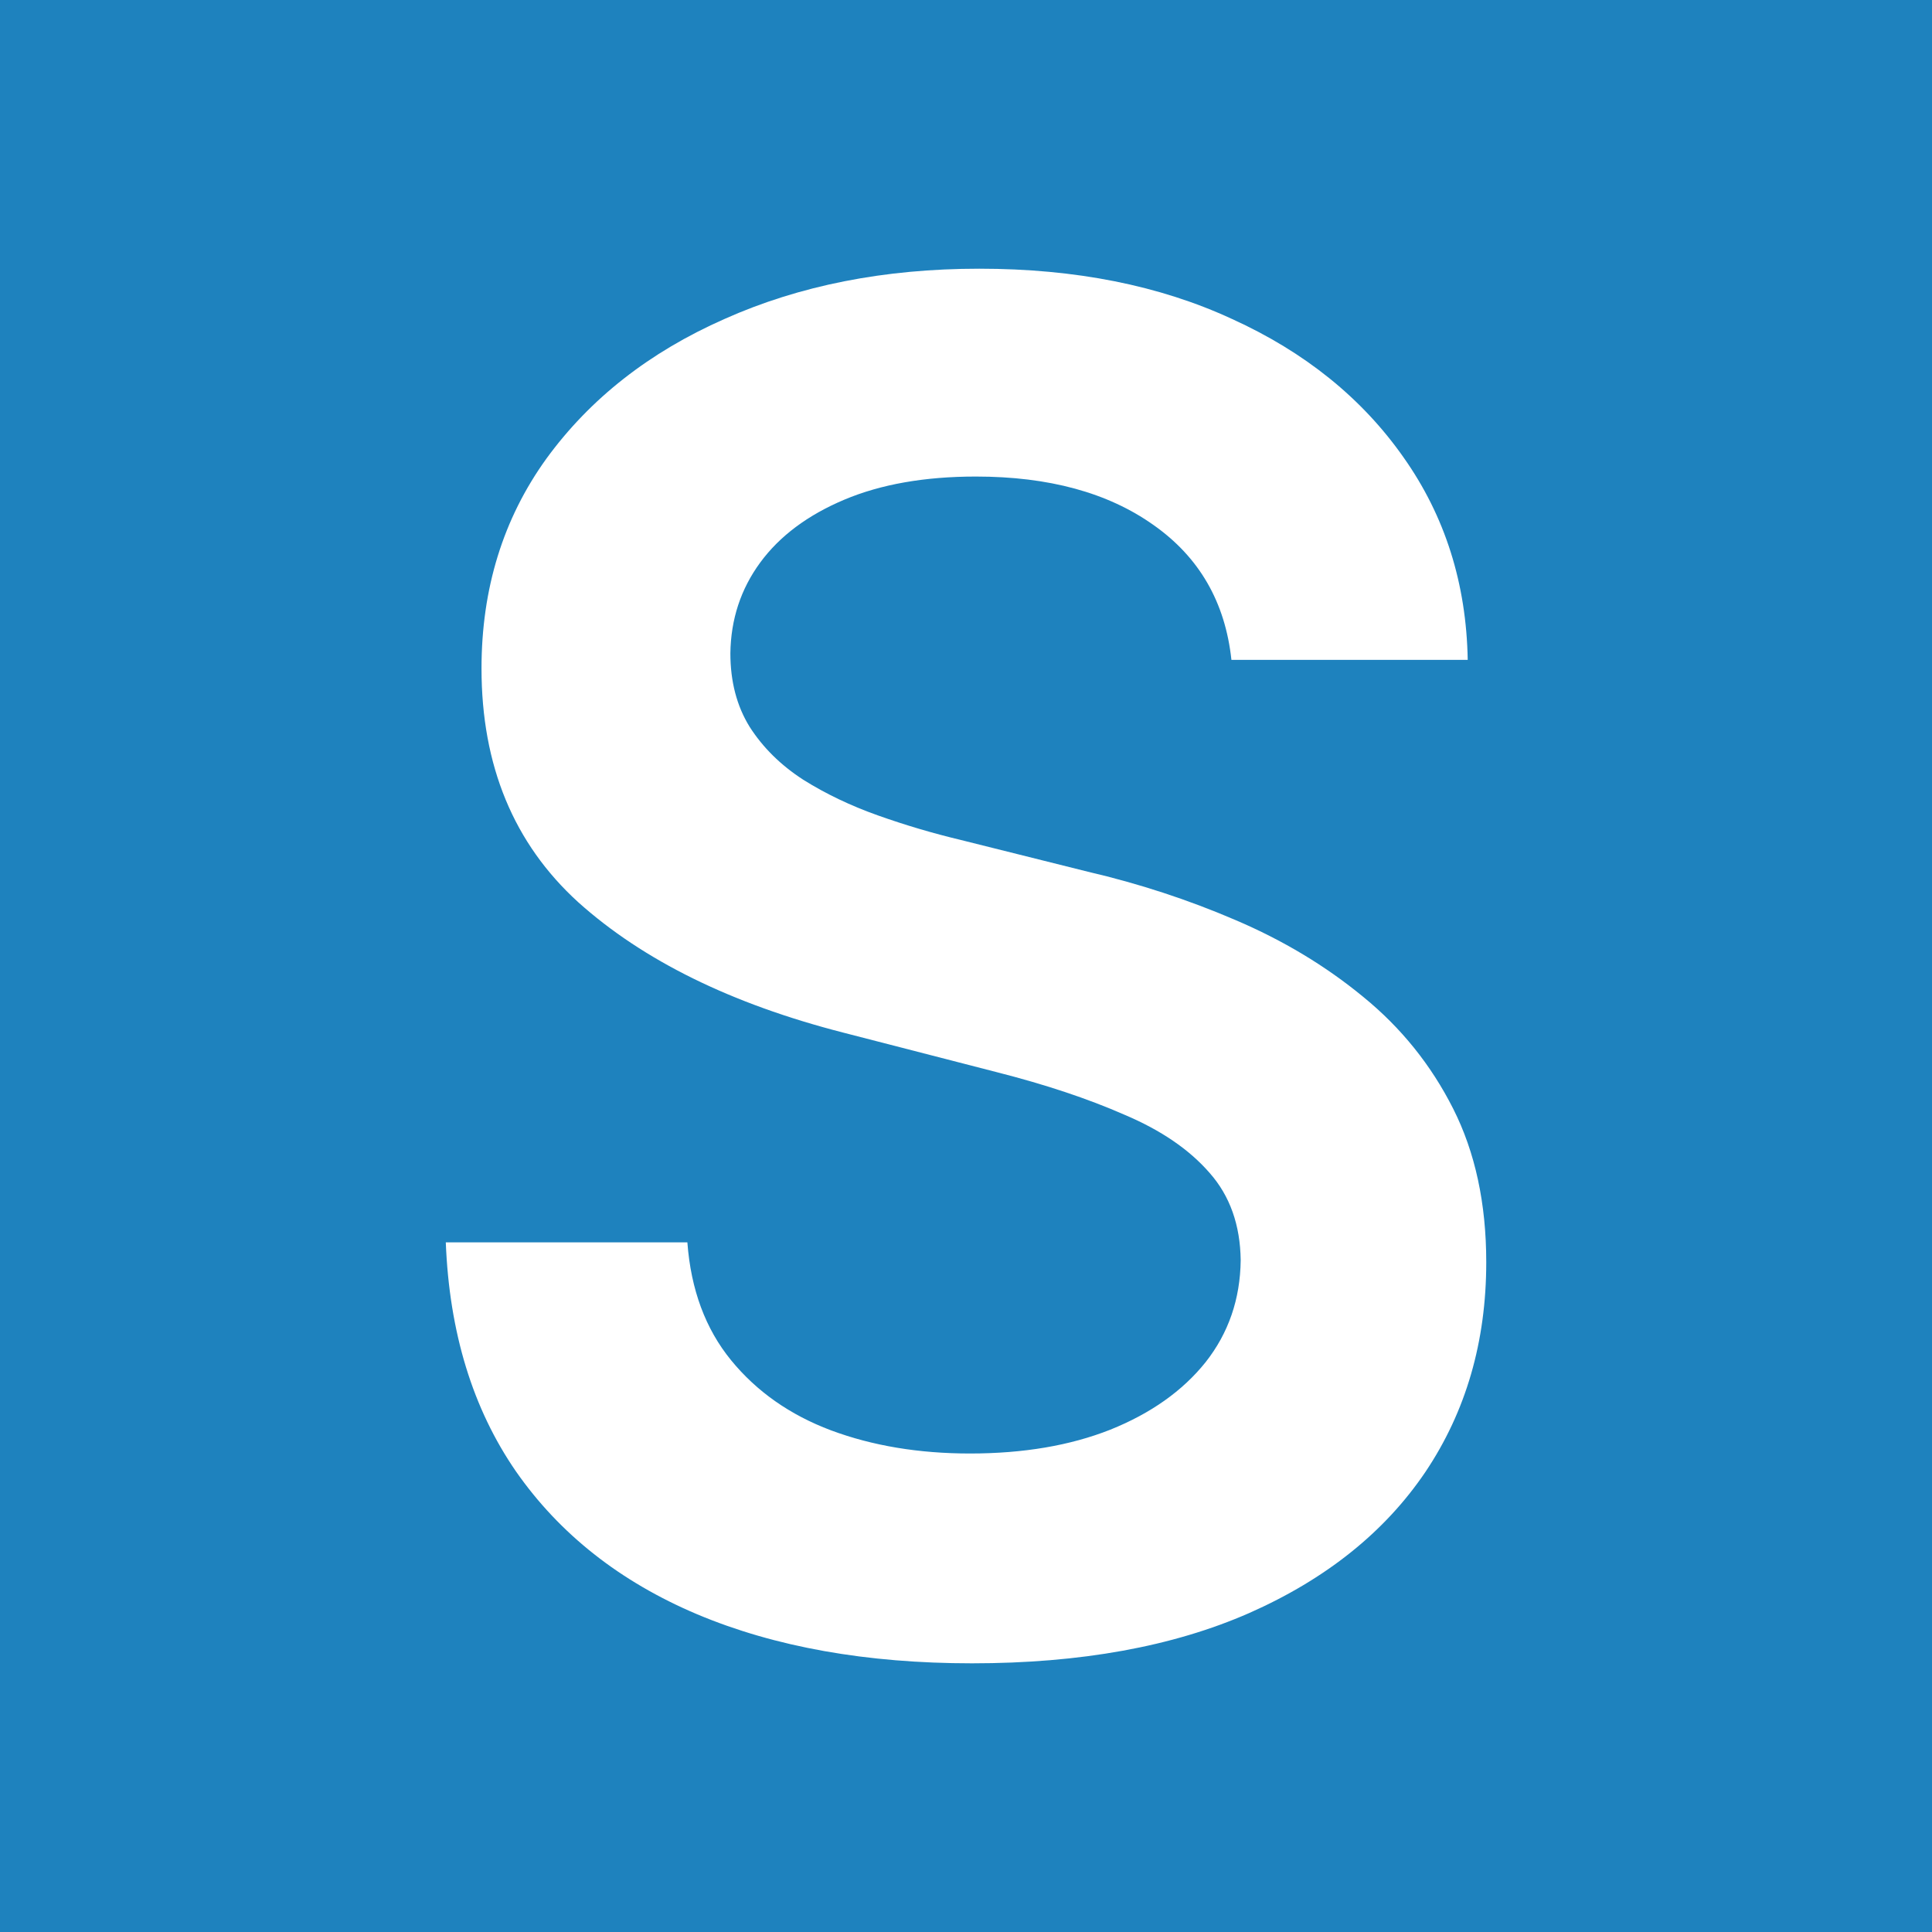 <svg xmlns="http://www.w3.org/2000/svg" viewBox="0 0 100 100" height="256" width="256"><rect fill="#1e82be" rx="0" height="100" width="100" /><path fill="#fff" d="M 63.738,34.155 Q 63.258,29.668 59.695,27.167 q -3.529,-2.501 -9.181,-2.501 -3.974,0 -6.817,1.199 -2.843,1.199 -4.351,3.255 -1.507,2.056 -1.542,4.693 0,2.193 0.994,3.803 1.028,1.61 2.775,2.741 1.747,1.096 3.871,1.85 2.124,0.754 4.282,1.268 l 6.578,1.644 q 3.974,0.925 7.64,2.501 3.7,1.576 6.612,3.974 2.946,2.398 4.659,5.79 1.713,3.392 1.713,7.948 0,6.167 -3.152,10.86 -3.152,4.659 -9.113,7.297 -5.927,2.604 -14.354,2.604 -8.188,0 -14.217,-2.535 -5.995,-2.535 -9.387,-7.4 -3.357,-4.865 -3.631,-11.853 h 12.504 q 0.274,3.666 2.261,6.098 1.987,2.432 5.173,3.631 3.22,1.199 7.194,1.199 4.145,0 7.263,-1.233 3.152,-1.268 4.933,-3.494 1.781,-2.261 1.816,-5.276 -0.034,-2.741 -1.61,-4.522 -1.576,-1.816 -4.419,-3.015 -2.809,-1.233 -6.578,-2.193 L 43.628,53.443 Q 34.96,51.216 29.924,46.694 24.923,42.138 24.923,34.601 q 0,-6.201 3.357,-10.86 3.392,-4.659 9.216,-7.229 5.824,-2.604 13.19,-2.604 7.468,0 13.087,2.604 5.653,2.569 8.873,7.16 3.22,4.556 3.323,10.483 z" /></svg>
